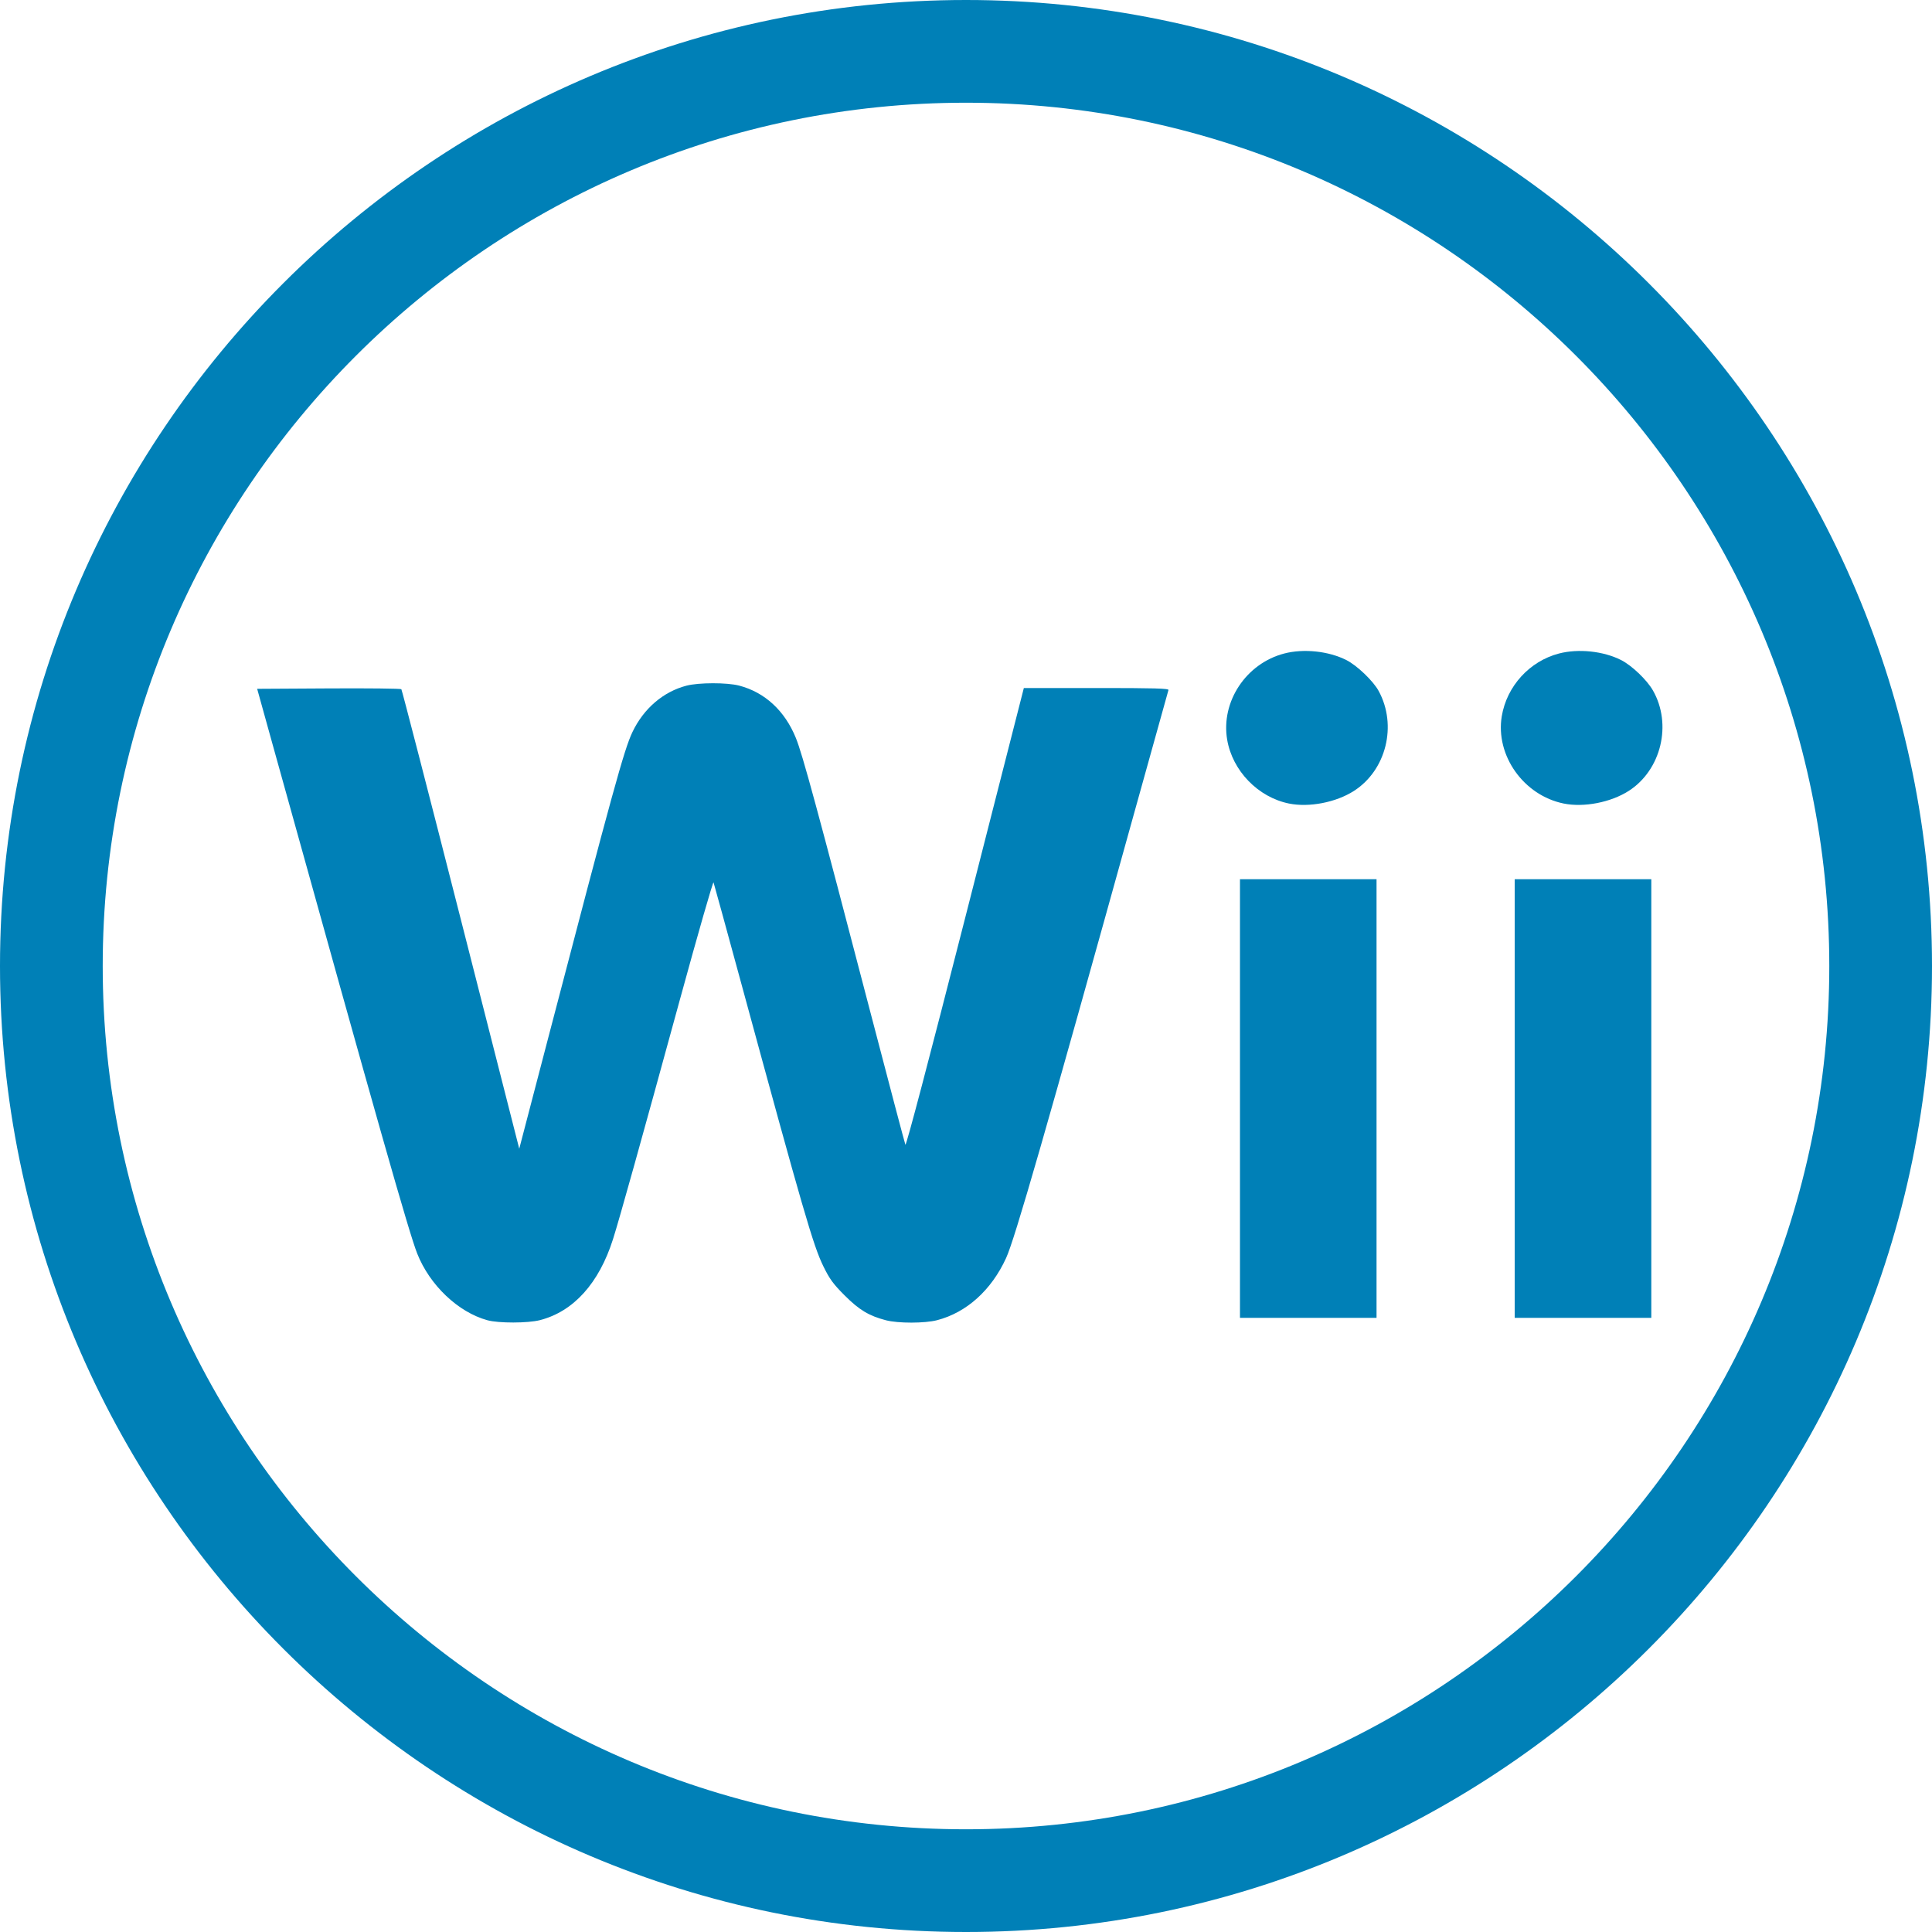 <?xml version="1.0" encoding="iso-8859-1"?>
<!-- Generator: Adobe Illustrator 16.0.0, SVG Export Plug-In . SVG Version: 6.00 Build 0)  -->
<!DOCTYPE svg PUBLIC "-//W3C//DTD SVG 1.1//EN" "http://www.w3.org/Graphics/SVG/1.1/DTD/svg11.dtd">
<svg version="1.1" id="Capa_1" xmlns="http://www.w3.org/2000/svg" xmlns:xlink="http://www.w3.org/1999/xlink" x="0px" y="0px"
	 width="575.567px" height="575.567px" viewBox="0 0 575.567 575.567" style="enable-background:new 0 0 575.567 575.567;"
	 xml:space="preserve" fill="#0080B7">
<g>
	<g>
		<path d="M287.787,575.567c158.686,0,287.78-129.101,287.78-287.78C575.567,129.102,446.467,0,287.787,0
			C129.108,0,0,129.102,0,287.787C0,446.467,129.102,575.567,287.787,575.567z M287.787,30.6
			c141.812,0,257.181,115.375,257.181,257.187S429.6,544.968,287.787,544.968S30.6,429.6,30.6,287.787S145.975,30.6,287.787,30.6z"
			/>
		<polygon points="369.403,261.93 369.403,327.268 369.403,392.604 389.746,392.604 410.089,392.604 410.089,327.268 
			410.089,261.93 389.746,261.93 		"/>
		<path d="M384.006,239.384c6.016,1.218,14.021-0.336,19.357-3.764c9.627-6.181,12.932-19.535,7.356-29.774
			c-1.622-2.98-6.438-7.595-9.608-9.198c-5.294-2.681-12.724-3.47-18.525-1.958c-11.365,2.962-18.904,14.339-17.001,25.649
			C367.146,229.623,374.783,237.511,384.006,239.384z"/>
		<path d="M465.854,239.384c6.016,1.218,14.021-0.336,19.364-3.764c9.688-6.218,12.968-19.859,7.203-29.939
			c-1.794-3.14-6.285-7.424-9.468-9.04c-5.282-2.674-12.718-3.458-18.514-1.952c-8.77,2.283-15.562,9.743-17.044,18.697
			C445.469,225.063,453.914,236.96,465.854,239.384z"/>
		<path d="M145.197,393.314c3.335,0.918,12.068,0.899,15.673-0.031c10-2.576,17.589-10.991,21.756-24.131
			c1.928-6.077,8.14-28.317,19.927-71.371c5.361-19.59,9.872-35.288,10.019-34.896c0.147,0.398,3.843,13.855,8.213,29.915
			c18.581,68.274,21.494,78.323,24.523,84.486c1.848,3.77,2.932,5.245,6.322,8.635c4.339,4.34,7.234,6.077,12.289,7.399
			c3.635,0.948,11.598,0.937,15.257-0.019c8.77-2.282,16.151-8.923,20.539-18.482c2.589-5.624,11.769-37.527,38.146-132.516
			c5.52-19.878,10.128-36.408,10.238-36.738c0.165-0.471-4.327-0.6-21.438-0.594h-21.646l-17.472,68.446
			c-10.875,42.614-17.601,68.127-17.815,67.608c-0.19-0.459-4.786-17.853-10.214-38.648c-16.108-61.738-20.417-77.62-22.424-82.546
			c-3.286-8.09-9.253-13.592-16.891-15.582c-3.617-0.942-12.032-0.93-15.686,0.019c-6.928,1.805-12.766,6.817-16.108,13.831
			c-2.479,5.202-5.814,17.326-25.447,92.474l-8.268,31.646l-17.393-68.263c-9.565-37.546-17.546-68.428-17.73-68.63
			s-9.926-0.306-21.646-0.239l-21.31,0.123l4.719,16.995c31.493,113.324,40.483,144.958,42.968,151.262
			C128.012,382.867,136.495,390.928,145.197,393.314z"/>
		<polygon points="451.252,261.93 451.252,327.268 451.252,392.604 471.602,392.604 491.944,392.604 491.944,327.268 
			491.944,261.93 471.602,261.93 		"/>
	</g>
</g>
<g>
</g>
<g>
</g>
<g>
</g>
<g>
</g>
<g>
</g>
<g>
</g>
<g>
</g>
<g>
</g>
<g>
</g>
<g>
</g>
<g>
</g>
<g>
</g>
<g>
</g>
<g>
</g>
<g>
</g>
</svg>
